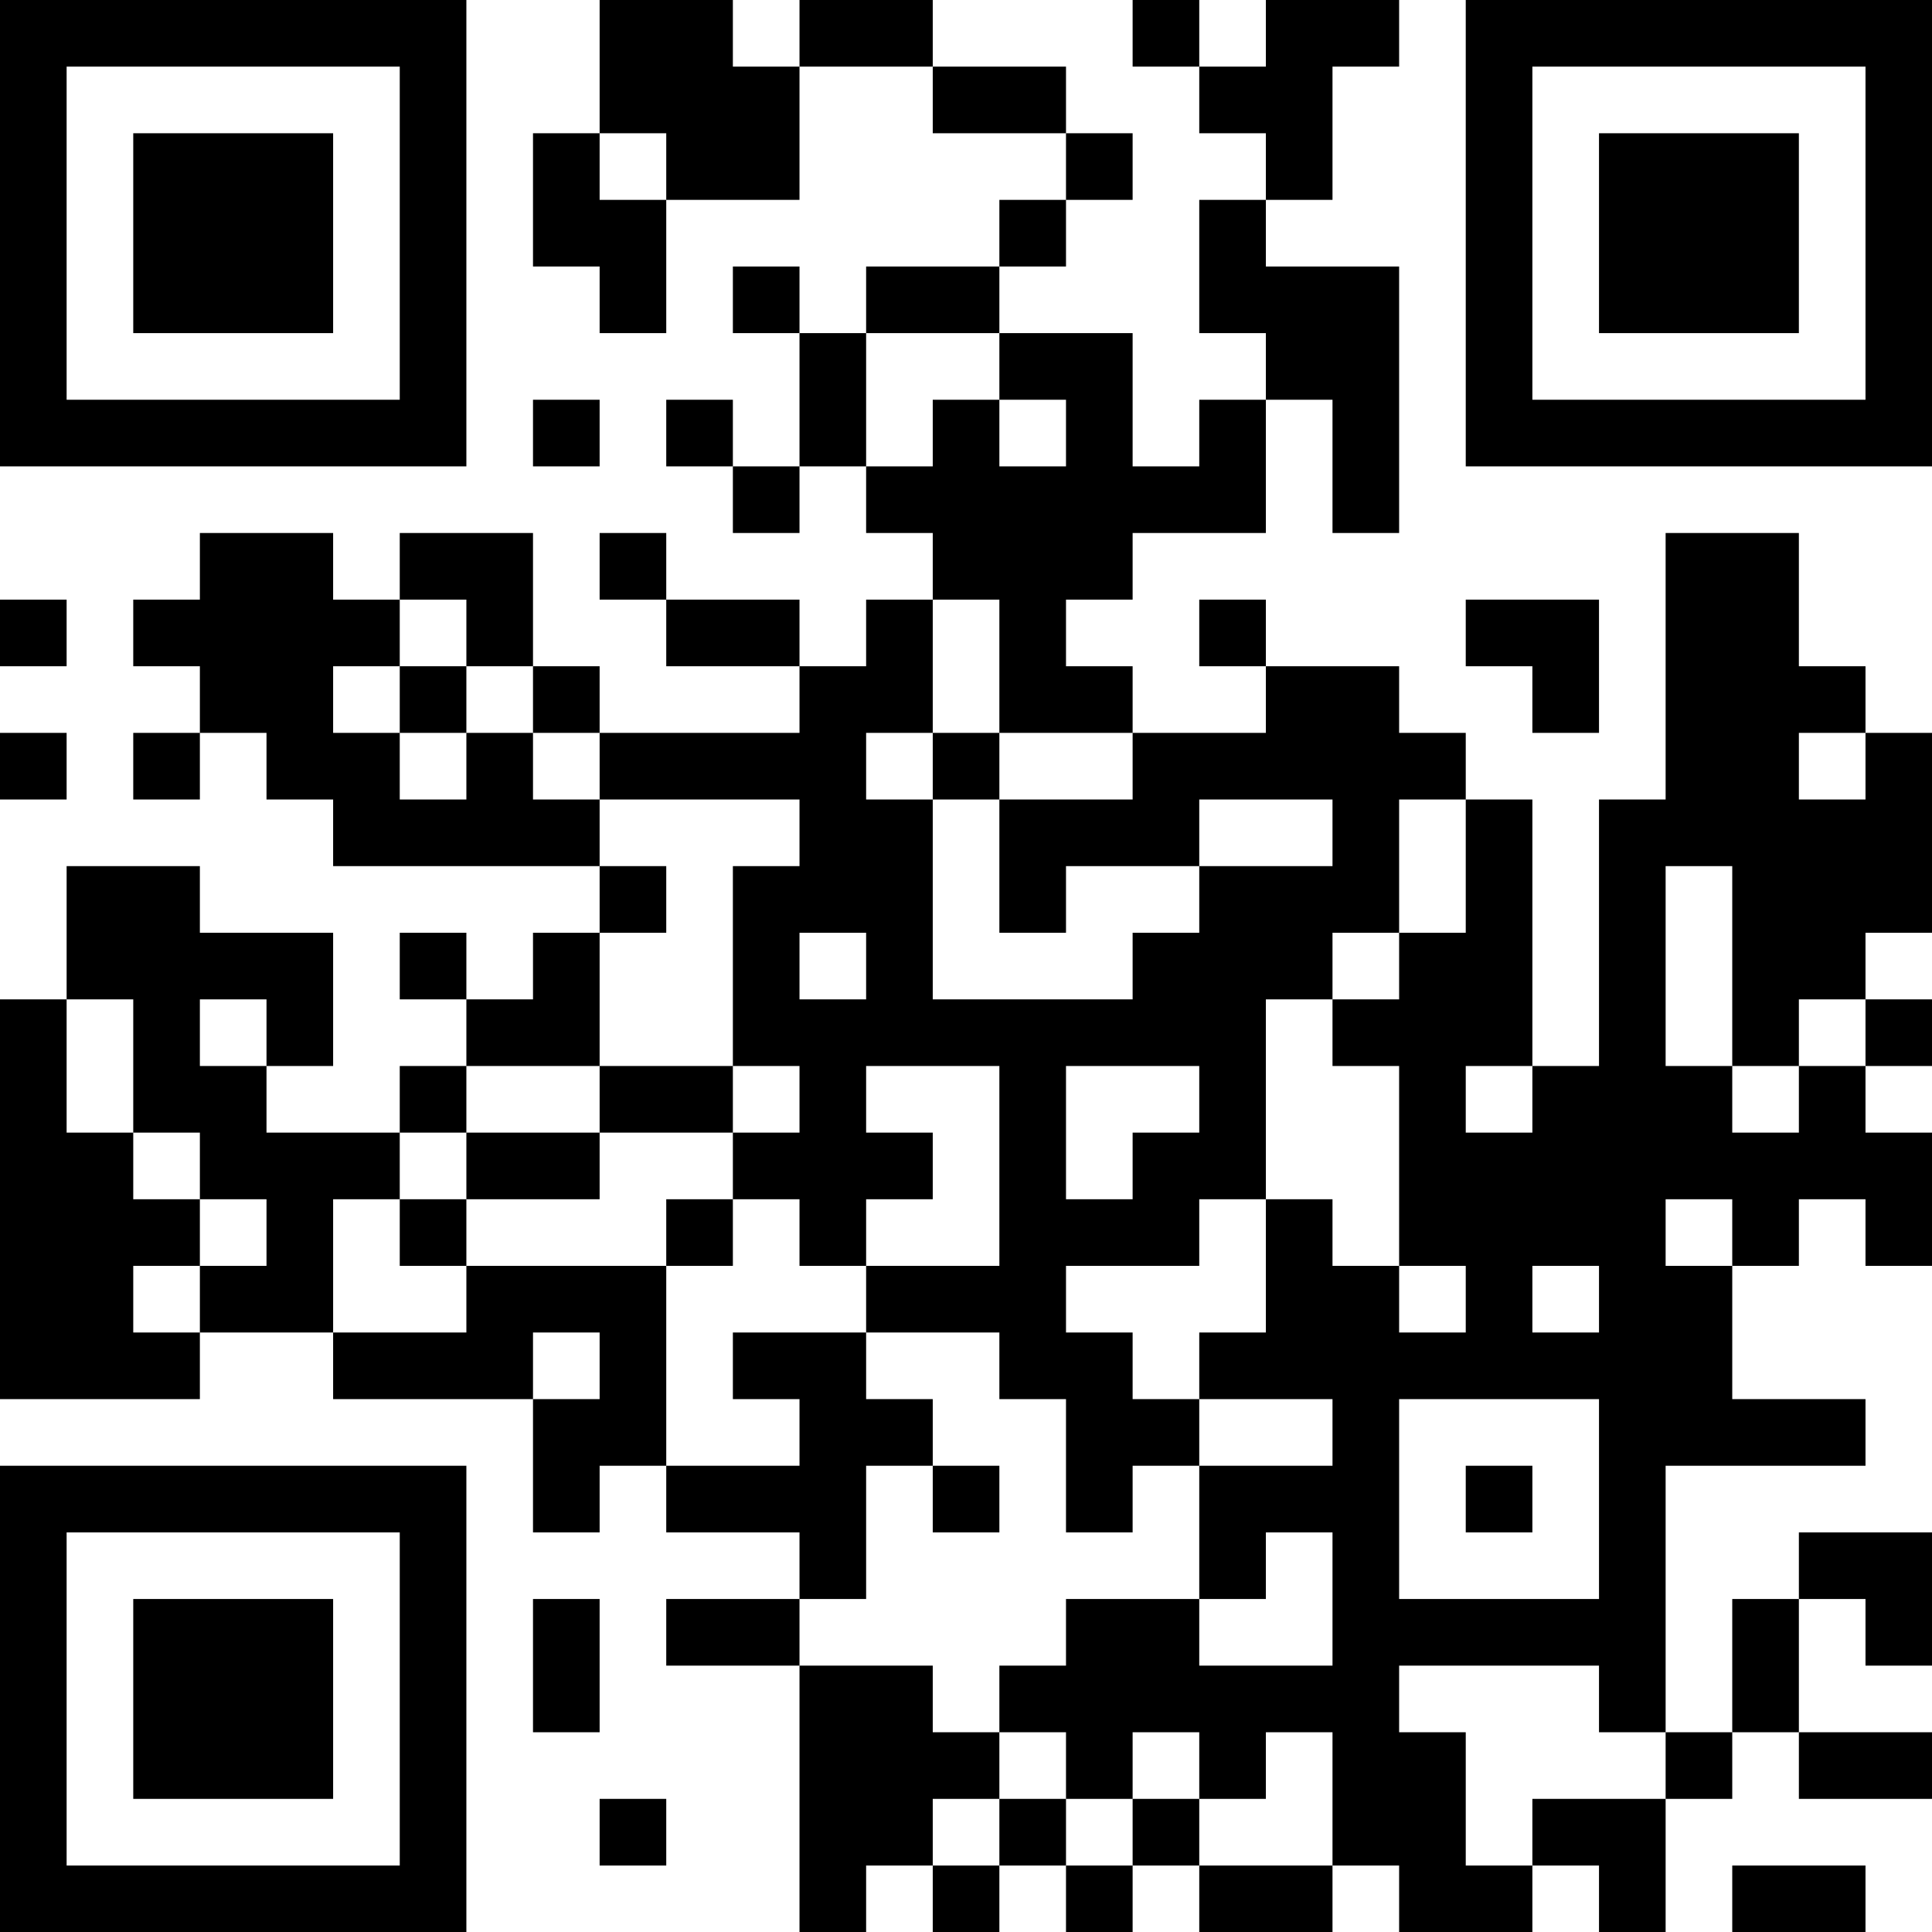 <?xml version="1.0" encoding="UTF-8"?>
<svg xmlns="http://www.w3.org/2000/svg" version="1.1" width="200" height="200" viewBox="0 0 200 200"><rect x="0" y="0" width="200" height="200" fill="#ffffff"/><g transform="scale(6.897)"><g transform="translate(0,0)"><path fill-rule="evenodd" d="M9 0L9 2L8 2L8 4L9 4L9 5L10 5L10 3L12 3L12 1L14 1L14 2L16 2L16 3L15 3L15 4L13 4L13 5L12 5L12 4L11 4L11 5L12 5L12 7L11 7L11 6L10 6L10 7L11 7L11 8L12 8L12 7L13 7L13 8L14 8L14 9L13 9L13 10L12 10L12 9L10 9L10 8L9 8L9 9L10 9L10 10L12 10L12 11L9 11L9 10L8 10L8 8L6 8L6 9L5 9L5 8L3 8L3 9L2 9L2 10L3 10L3 11L2 11L2 12L3 12L3 11L4 11L4 12L5 12L5 13L9 13L9 14L8 14L8 15L7 15L7 14L6 14L6 15L7 15L7 16L6 16L6 17L4 17L4 16L5 16L5 14L3 14L3 13L1 13L1 15L0 15L0 21L3 21L3 20L5 20L5 21L8 21L8 23L9 23L9 22L10 22L10 23L12 23L12 24L10 24L10 25L12 25L12 29L13 29L13 28L14 28L14 29L15 29L15 28L16 28L16 29L17 29L17 28L18 28L18 29L20 29L20 28L21 28L21 29L23 29L23 28L24 28L24 29L25 29L25 27L26 27L26 26L27 26L27 27L29 27L29 26L27 26L27 24L28 24L28 25L29 25L29 23L27 23L27 24L26 24L26 26L25 26L25 22L28 22L28 21L26 21L26 19L27 19L27 18L28 18L28 19L29 19L29 17L28 17L28 16L29 16L29 15L28 15L28 14L29 14L29 11L28 11L28 10L27 10L27 8L25 8L25 12L24 12L24 16L23 16L23 12L22 12L22 11L21 11L21 10L19 10L19 9L18 9L18 10L19 10L19 11L17 11L17 10L16 10L16 9L17 9L17 8L19 8L19 6L20 6L20 8L21 8L21 4L19 4L19 3L20 3L20 1L21 1L21 0L19 0L19 1L18 1L18 0L17 0L17 1L18 1L18 2L19 2L19 3L18 3L18 5L19 5L19 6L18 6L18 7L17 7L17 5L15 5L15 4L16 4L16 3L17 3L17 2L16 2L16 1L14 1L14 0L12 0L12 1L11 1L11 0ZM9 2L9 3L10 3L10 2ZM13 5L13 7L14 7L14 6L15 6L15 7L16 7L16 6L15 6L15 5ZM8 6L8 7L9 7L9 6ZM0 9L0 10L1 10L1 9ZM6 9L6 10L5 10L5 11L6 11L6 12L7 12L7 11L8 11L8 12L9 12L9 13L10 13L10 14L9 14L9 16L7 16L7 17L6 17L6 18L5 18L5 20L7 20L7 19L10 19L10 22L12 22L12 21L11 21L11 20L13 20L13 21L14 21L14 22L13 22L13 24L12 24L12 25L14 25L14 26L15 26L15 27L14 27L14 28L15 28L15 27L16 27L16 28L17 28L17 27L18 27L18 28L20 28L20 26L19 26L19 27L18 27L18 26L17 26L17 27L16 27L16 26L15 26L15 25L16 25L16 24L18 24L18 25L20 25L20 23L19 23L19 24L18 24L18 22L20 22L20 21L18 21L18 20L19 20L19 18L20 18L20 19L21 19L21 20L22 20L22 19L21 19L21 16L20 16L20 15L21 15L21 14L22 14L22 12L21 12L21 14L20 14L20 15L19 15L19 18L18 18L18 19L16 19L16 20L17 20L17 21L18 21L18 22L17 22L17 23L16 23L16 21L15 21L15 20L13 20L13 19L15 19L15 16L13 16L13 17L14 17L14 18L13 18L13 19L12 19L12 18L11 18L11 17L12 17L12 16L11 16L11 13L12 13L12 12L9 12L9 11L8 11L8 10L7 10L7 9ZM14 9L14 11L13 11L13 12L14 12L14 15L17 15L17 14L18 14L18 13L20 13L20 12L18 12L18 13L16 13L16 14L15 14L15 12L17 12L17 11L15 11L15 9ZM22 9L22 10L23 10L23 11L24 11L24 9ZM6 10L6 11L7 11L7 10ZM0 11L0 12L1 12L1 11ZM14 11L14 12L15 12L15 11ZM27 11L27 12L28 12L28 11ZM25 13L25 16L26 16L26 17L27 17L27 16L28 16L28 15L27 15L27 16L26 16L26 13ZM12 14L12 15L13 15L13 14ZM1 15L1 17L2 17L2 18L3 18L3 19L2 19L2 20L3 20L3 19L4 19L4 18L3 18L3 17L2 17L2 15ZM3 15L3 16L4 16L4 15ZM9 16L9 17L7 17L7 18L6 18L6 19L7 19L7 18L9 18L9 17L11 17L11 16ZM16 16L16 18L17 18L17 17L18 17L18 16ZM22 16L22 17L23 17L23 16ZM10 18L10 19L11 19L11 18ZM25 18L25 19L26 19L26 18ZM23 19L23 20L24 20L24 19ZM8 20L8 21L9 21L9 20ZM21 21L21 24L24 24L24 21ZM14 22L14 23L15 23L15 22ZM22 22L22 23L23 23L23 22ZM8 24L8 26L9 26L9 24ZM21 25L21 26L22 26L22 28L23 28L23 27L25 27L25 26L24 26L24 25ZM9 27L9 28L10 28L10 27ZM26 28L26 29L28 29L28 28ZM0 0L0 7L7 7L7 0ZM1 1L1 6L6 6L6 1ZM2 2L2 5L5 5L5 2ZM22 0L22 7L29 7L29 0ZM23 1L23 6L28 6L28 1ZM24 2L24 5L27 5L27 2ZM0 22L0 29L7 29L7 22ZM1 23L1 28L6 28L6 23ZM2 24L2 27L5 27L5 24Z" fill="#000000"/></g></g></svg>
